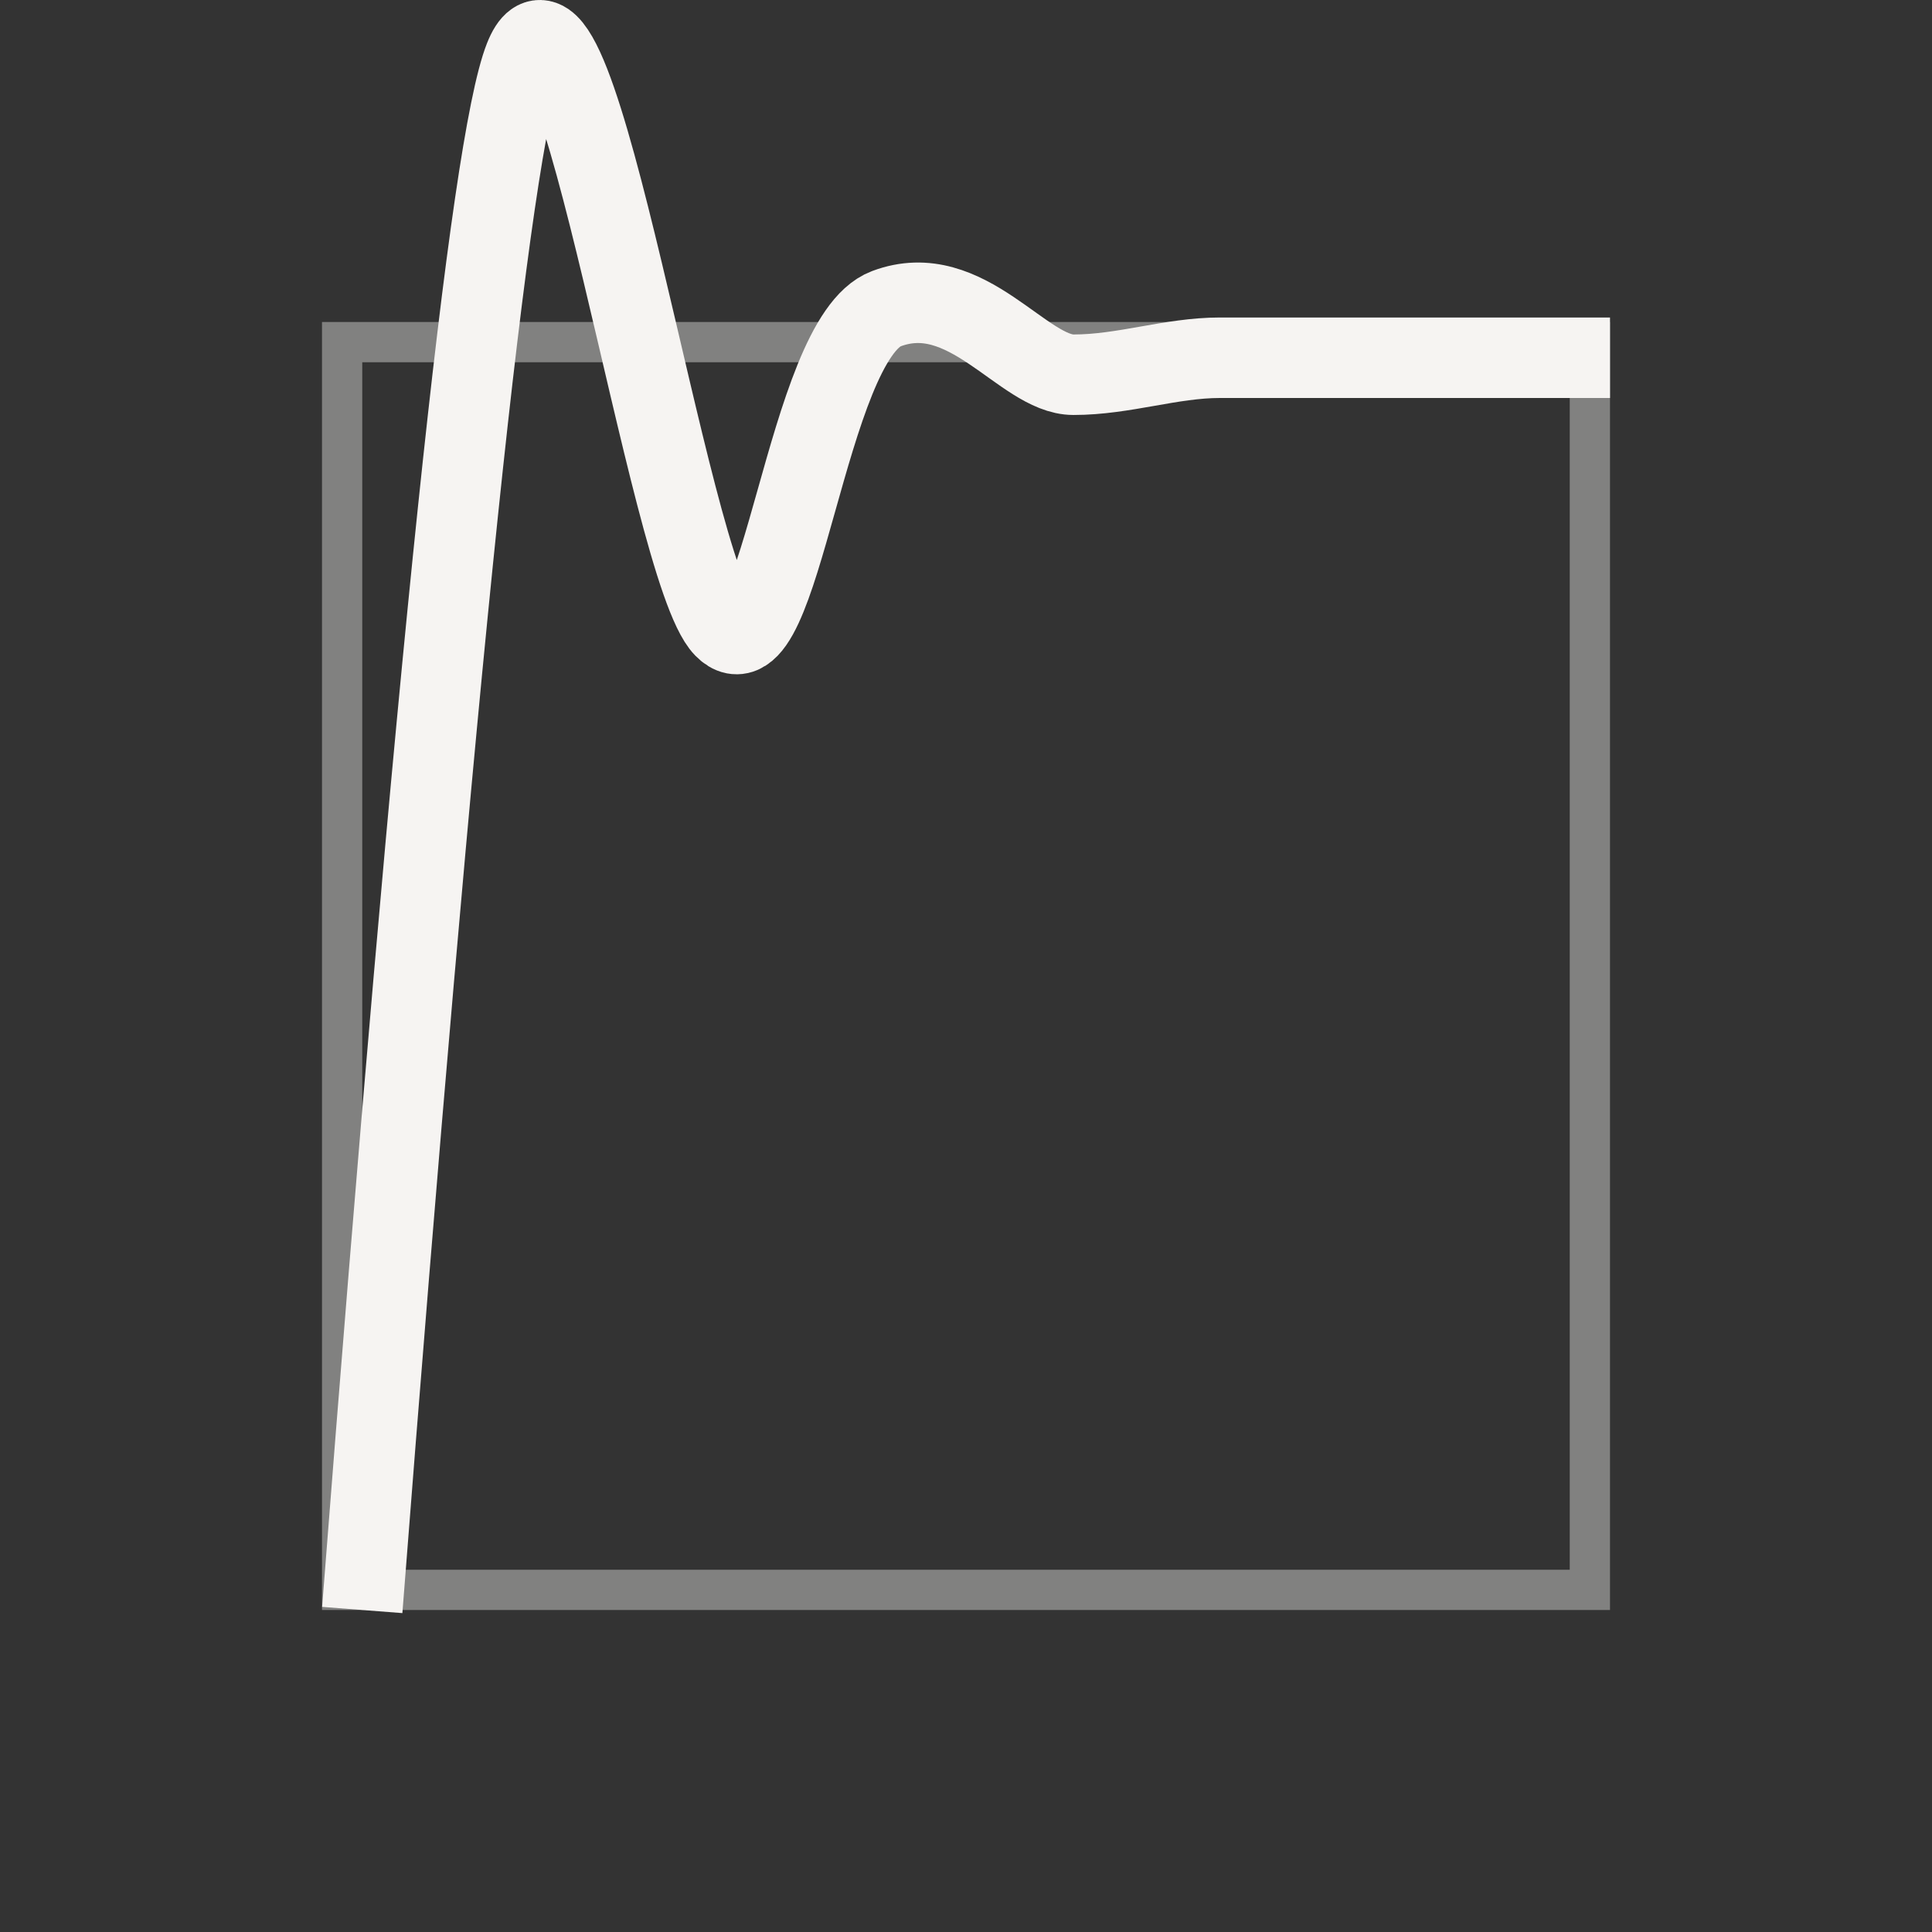 <svg xmlns="http://www.w3.org/2000/svg" viewBox="0 0 48 48">
  <rect x="0" y="0" width="48" height="48" fill="#333333" stroke="none"/>
  <g id="icon-easing-elastic" fill="none" fill-rule="evenodd">
    <g id="Group-13" stroke="#F6F4F2" transform="translate(8 8)" opacity=".4">
      <rect id="Rectangle-41-Copy-2" width="31" height="31" x=".5" y=".5"/>
    </g>
    <path id="Shape-Copy-3" fill="#FFFFFF" fill-opacity="0" fill-rule="nonzero" stroke="#F6F4F2" stroke-width="2" d="M9 40c1.825-23.526 3.169-36.38 4.03-38.56 1.292-3.27 3.554 12.707 4.96 14.15 1.406 1.443 2.028-7.163 4.03-7.92 2.002-.756 3.392 1.64 4.65 1.64 1.258 0 2.422-.422 3.637-.422H40"/>
  </g>
</svg>
